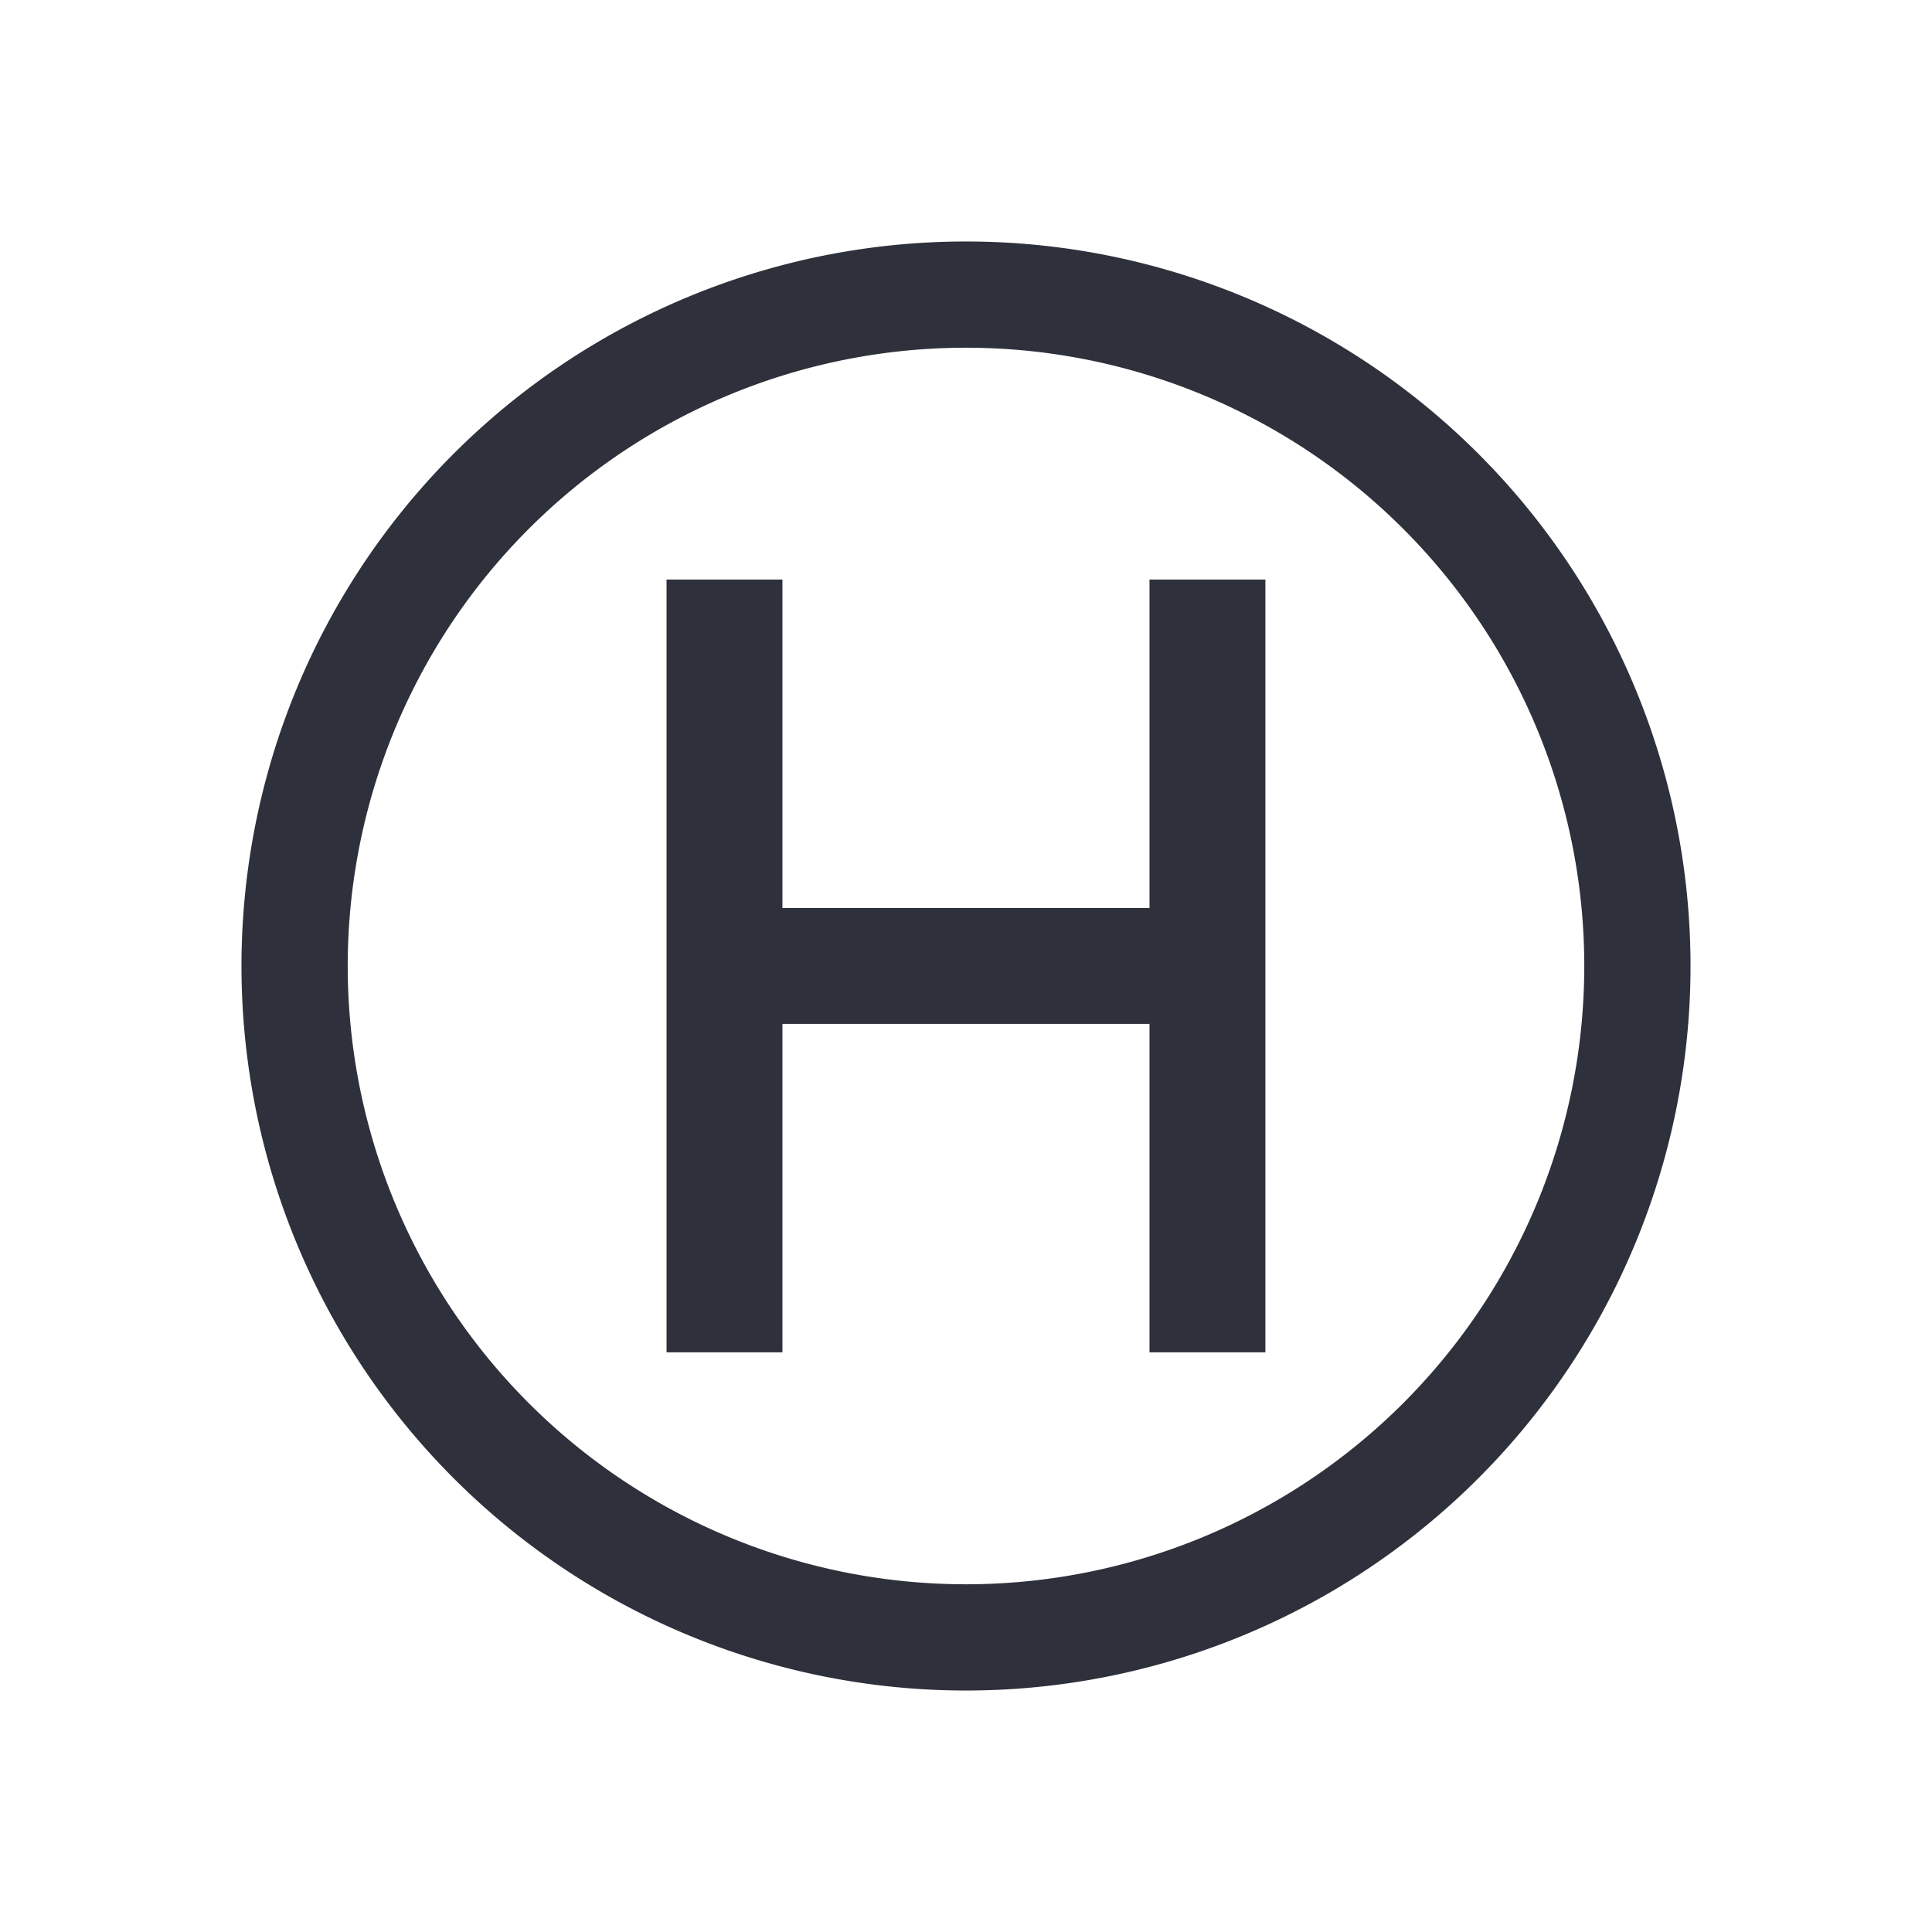 <?xml version="1.0" encoding="UTF-8"?>
<svg version="1.1" viewBox="0 0 26.458 26.458" xmlns="http://www.w3.org/2000/svg">
<path d="m13.229 3.307a9.922 9.922 0 0 0-9.922 9.922 9.922 9.922 0 0 0 9.922 9.922 9.922 9.922 0 0 0 9.922-9.922 9.922 9.922 0 0 0-9.922-9.922zm0 1.455a8.467 8.467 0 0 1 8.467 8.467 8.467 8.467 0 0 1-8.467 8.467 8.467 8.467 0 0 1-8.467-8.467 8.467 8.467 0 0 1 8.467-8.467zm-4.101 3.175v10.583h1.587v-4.498h5.027v4.498h1.587v-10.583h-1.587v4.498h-5.027v-4.498h-1.587z" fill="#2e313b"/>
</svg>